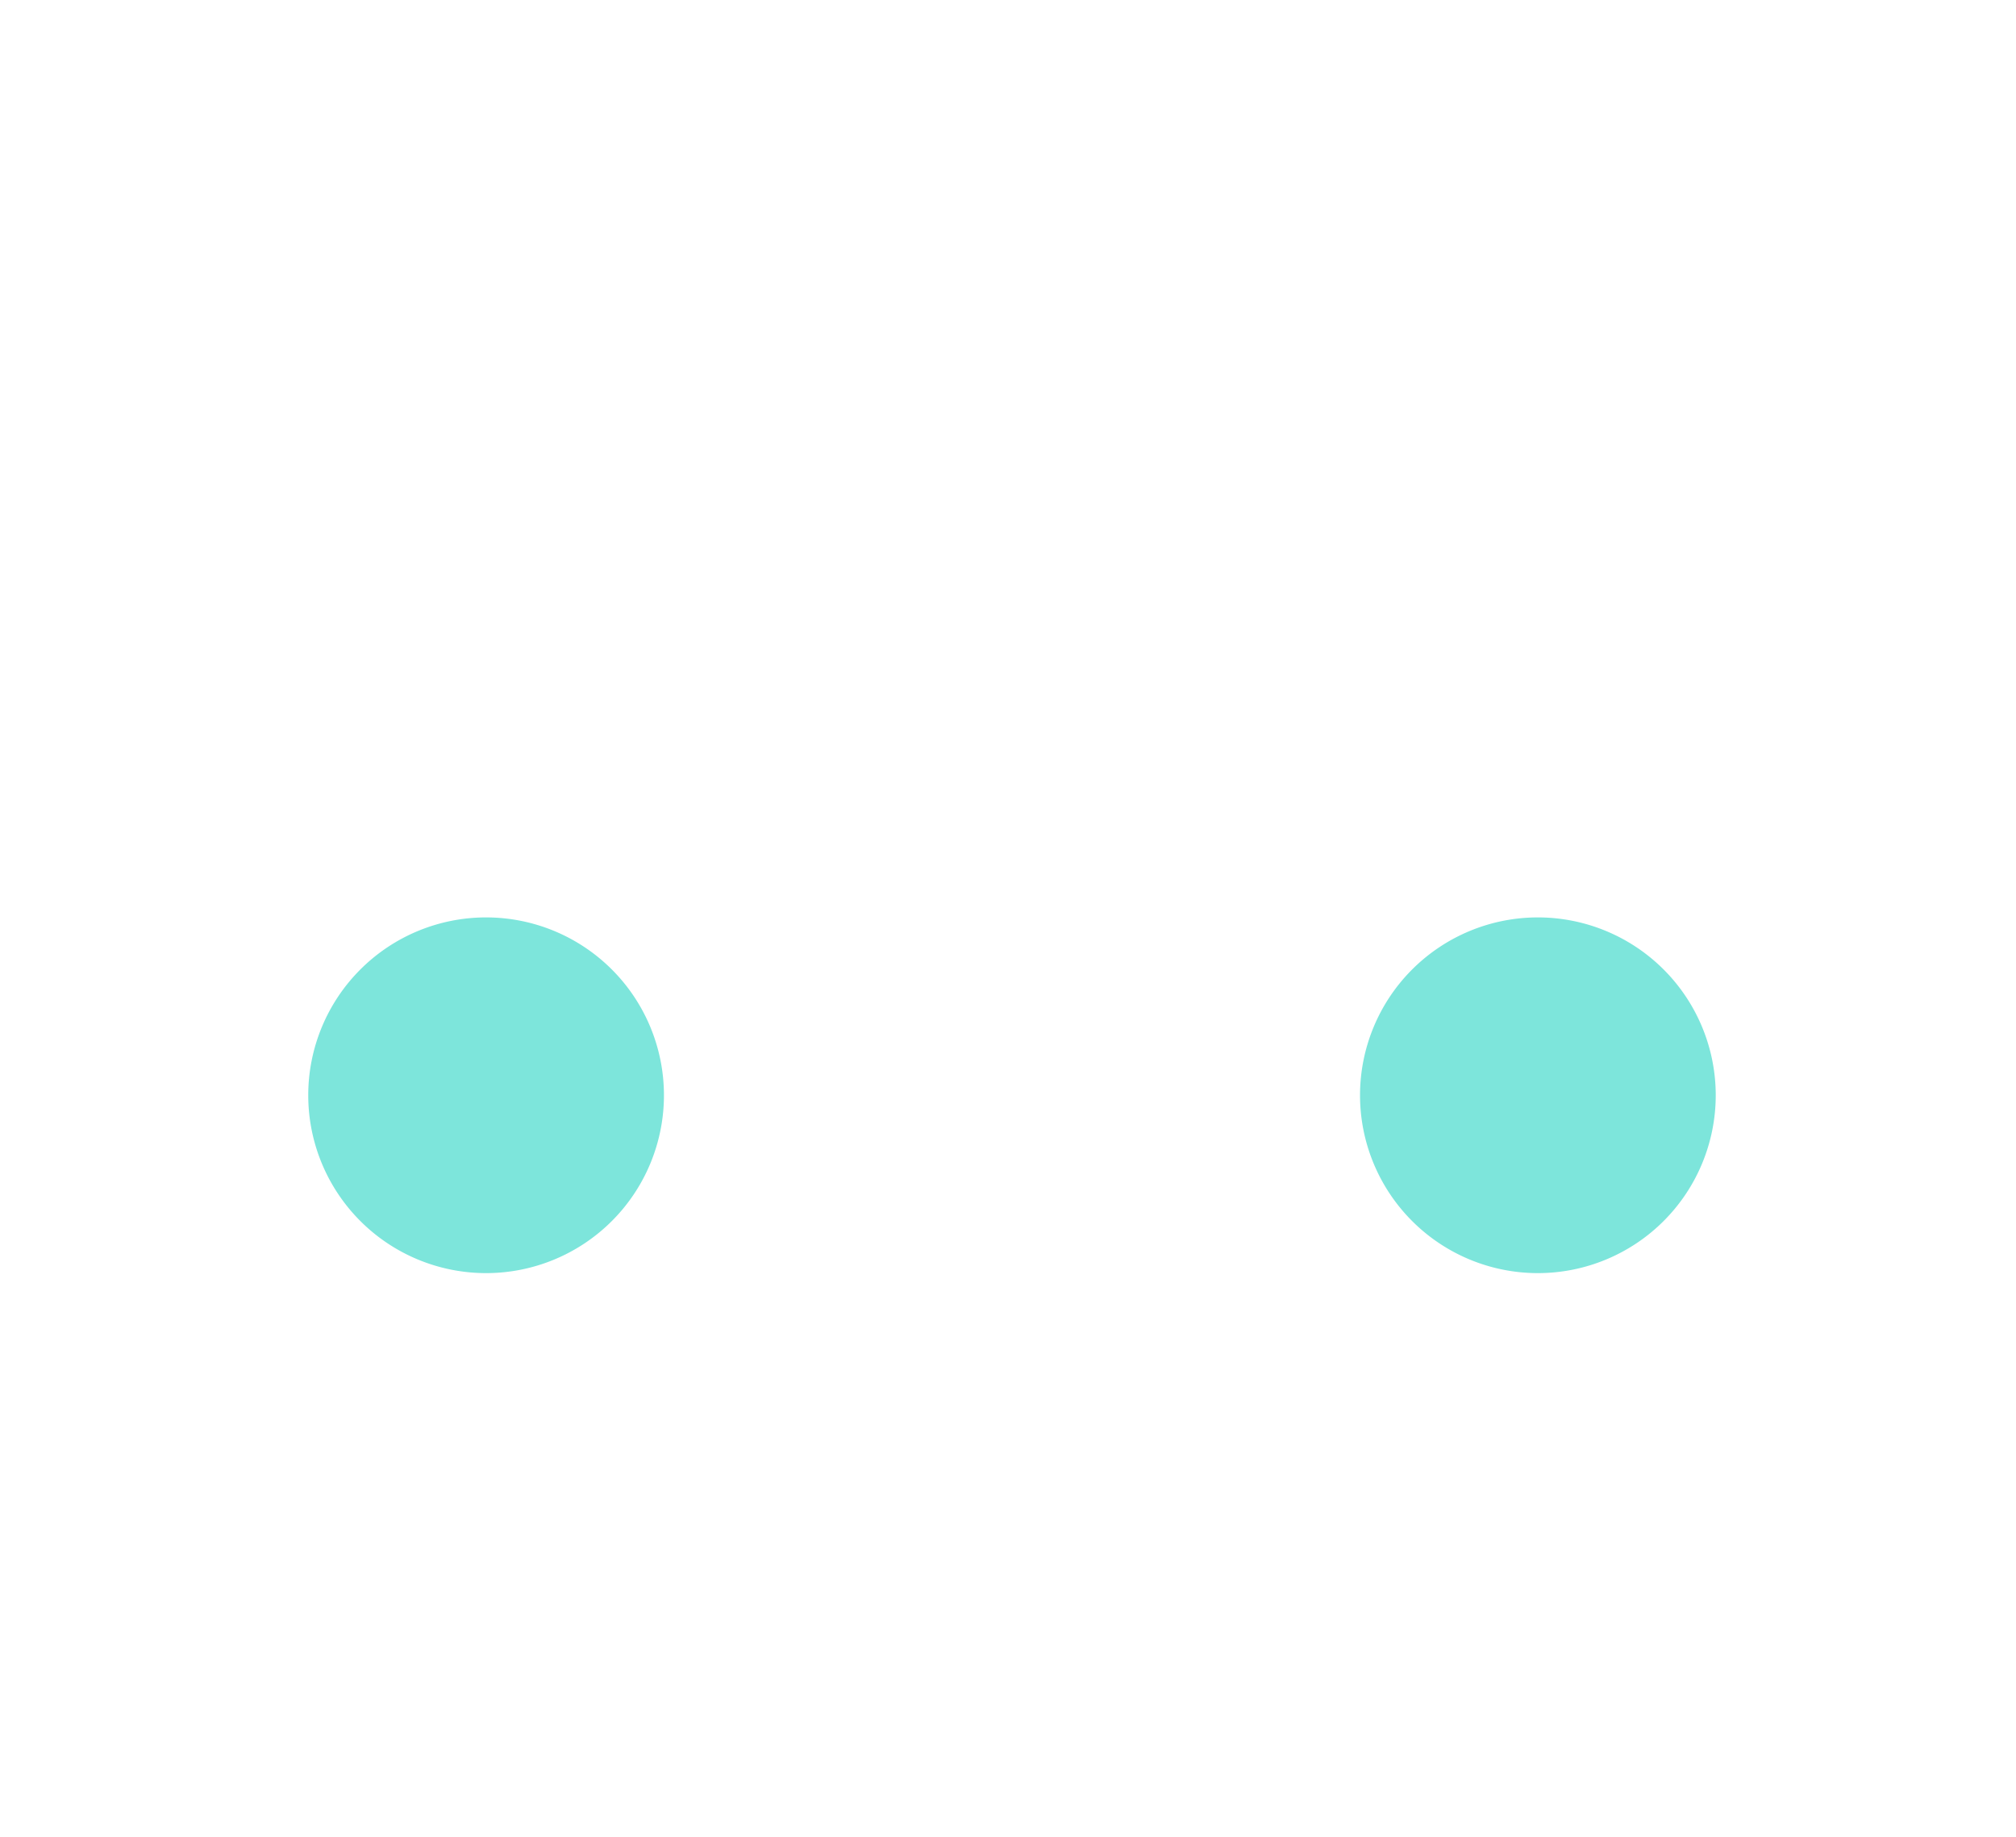 <?xml version="1.0" standalone="no"?><!DOCTYPE svg PUBLIC "-//W3C//DTD SVG 1.1//EN" "http://www.w3.org/Graphics/SVG/1.1/DTD/svg11.dtd"><svg t="1547465094292" class="icon" style="" viewBox="0 0 1124 1024" version="1.1" xmlns="http://www.w3.org/2000/svg" p-id="13008" xmlns:xlink="http://www.w3.org/1999/xlink" width="219.531" height="200"><defs><style type="text/css"></style></defs><path d="M1081.344 627.712H903.68v-34.133h177.664c4.949 0 9.045-4.096 9.045-9.045v-118.784c0-42.667-13.995-71.168-83.456-81.237h-0.512l-157.013-27.819-109.227-122.197c-8.021-8.533-23.552-15.531-34.475-15.531h-332.8c-5.803 0-14.677 0-37.717 25.088L219.819 374.955H93.355c-32.597 0-59.221 26.624-59.221 59.221v150.357c0 4.949 4.096 9.045 9.045 9.045H238.592v34.133H43.179c-23.893 0-43.179-19.285-43.179-43.179v-150.357c0-51.541 41.813-93.355 93.355-93.355H204.459l105.472-119.808c23.893-26.112 41.472-36.352 62.976-36.352h332.629c20.651 0 45.056 10.923 59.563 26.624l0.171 0.171 101.547 113.493 145.067 25.771c40.277 5.973 68.608 18.432 87.04 38.229 17.237 18.603 25.429 43.691 25.429 76.8v118.784c0.171 23.893-19.115 43.179-43.008 43.179z" fill="" p-id="13009"></path><path d="M361.472 593.579h406.016v34.133H361.472z" fill="" p-id="13010"></path><path d="M271.019 610.645m-99.157 0a99.157 99.157 0 1 0 198.315 0 99.157 99.157 0 1 0-198.315 0Z" fill="#7DE5DB" p-id="13011"></path><path d="M271.019 726.869c-64.171 0-116.224-52.053-116.224-116.224 0-64 52.053-116.224 116.224-116.224s116.224 52.053 116.224 116.224c0 64.171-52.053 116.224-116.224 116.224z m0-198.315c-45.227 0-82.091 36.864-82.091 82.091s36.864 82.091 82.091 82.091 82.091-36.864 82.091-82.091-36.864-82.091-82.091-82.091z" fill="" p-id="13012"></path><path d="M857.429 610.645m-99.157 0a99.157 99.157 0 1 0 198.315 0 99.157 99.157 0 1 0-198.315 0Z" fill="#7DE5DB" p-id="13013"></path><path d="M857.429 726.869c-64 0-116.224-52.053-116.224-116.224 0-64 52.053-116.224 116.224-116.224 64.171 0 116.224 52.053 116.224 116.224 0 64.171-52.053 116.224-116.224 116.224z m0-198.315c-45.227 0-82.091 36.864-82.091 82.091s36.864 82.091 82.091 82.091 82.091-36.864 82.091-82.091-36.864-82.091-82.091-82.091zM294.059 381.269c-13.312 0-23.04-9.899-23.04-23.723 0-7.168 3.243-11.776 16.043-26.965 6.485-7.68 15.531-17.92 26.795-30.549 19.115-21.333 38.4-42.496 38.571-42.667l0.683-0.683c9.387-9.045 20.992-18.773 39.253-18.773h101.717c15.872 0 28.672 12.629 28.672 28.331v86.187c-0.341 15.701-13.141 27.989-28.843 27.989l-199.851 0.853z m83.115-100.523c-21.675 23.552-44.715 49.323-59.392 66.219l170.837-0.853v-74.24h-96.256c-3.925 0-7.168 1.365-15.189 8.875z m116.907 65.365zM791.04 381.269l-210.603-1.024c-16.043 0-29.184-12.8-29.184-28.501v-85.675c0-15.701 13.141-28.331 29.184-28.331h107.861c18.432 0 30.379 9.557 40.107 18.603l0.683 0.683c0.171 0.171 20.309 21.333 40.277 42.667 11.776 12.629 21.163 22.869 27.819 30.549 13.312 15.189 16.725 19.968 16.725 27.307 0.171 13.824-9.557 23.723-22.869 23.723z m0-34.133z m-205.653-1.024l181.077 0.853c-15.189-17.067-39.253-42.667-61.611-66.048-7.68-6.997-11.435-9.045-16.555-9.045h-102.912v74.24z m-4.949 0zM493.397 437.931v32.427h-32.427v-32.427h32.427m10.24-20.48h-52.907c-5.632 0-10.24 4.608-10.24 10.24v52.907c0 5.632 4.608 10.24 10.24 10.24h52.907c5.632 0 10.24-4.608 10.24-10.24v-52.907c0-5.632-4.608-10.24-10.24-10.24zM28.16 483.157c-4.437 0-8.533-0.341-12.629-0.683l-15.531-1.536v-46.763c0-51.541 41.813-93.355 93.355-93.355h41.643l2.56 13.995c1.024 5.461 1.536 11.264 1.536 17.579-0.171 61.099-49.835 110.763-110.933 110.763z m65.195-108.203c-32.597 0-59.221 26.624-59.221 59.221v14.677c38.571-3.072 69.291-34.816 70.656-73.899h-11.435zM1080.832 497.835c-58.368 0-105.984-47.616-105.984-105.984 0-10.411 1.707-21.163 4.779-31.573l4.437-14.507 27.989 4.949c40.277 5.973 68.608 18.432 86.869 38.229 17.237 18.603 25.429 43.691 25.259 76.8v23.723l-12.117 3.755c-9.899 3.072-20.48 4.608-31.232 4.608z m-71.509-112.981c-0.171 2.389-0.341 4.608-0.341 6.997 0 39.595 32.256 71.851 71.851 71.851 3.072 0 6.315-0.171 9.387-0.512-0.512-40.789-14.848-68.096-80.896-78.336z" fill="" p-id="13014"></path><path d="M545.621 490.155v32.427h-32.427v-32.427h32.427m10.24-20.48h-52.907c-5.632 0-10.24 4.608-10.24 10.24v52.907c0 5.632 4.608 10.24 10.24 10.24h52.907c5.632 0 10.24-4.608 10.24-10.24v-52.907c0-5.632-4.608-10.24-10.24-10.24z" fill="" p-id="13015"></path><path d="M597.675 438.101v32.427h-32.427v-32.427h32.427m10.24-20.48h-52.907c-5.632 0-10.24 4.608-10.24 10.24v52.907c0 5.632 4.608 10.24 10.24 10.24h52.907c5.632 0 10.24-4.608 10.24-10.24v-52.907c0-5.632-4.608-10.24-10.24-10.24z" fill="" p-id="13016"></path><path d="M650.069 490.325v32.427h-32.427v-32.427h32.427m10.24-20.48h-52.907c-5.632 0-10.24 4.608-10.24 10.24v52.907c0 5.632 4.608 10.24 10.24 10.24h52.907c5.632 0 10.24-4.608 10.24-10.24v-52.907c0-5.632-4.608-10.24-10.24-10.24z" fill="" p-id="13017"></path></svg>
